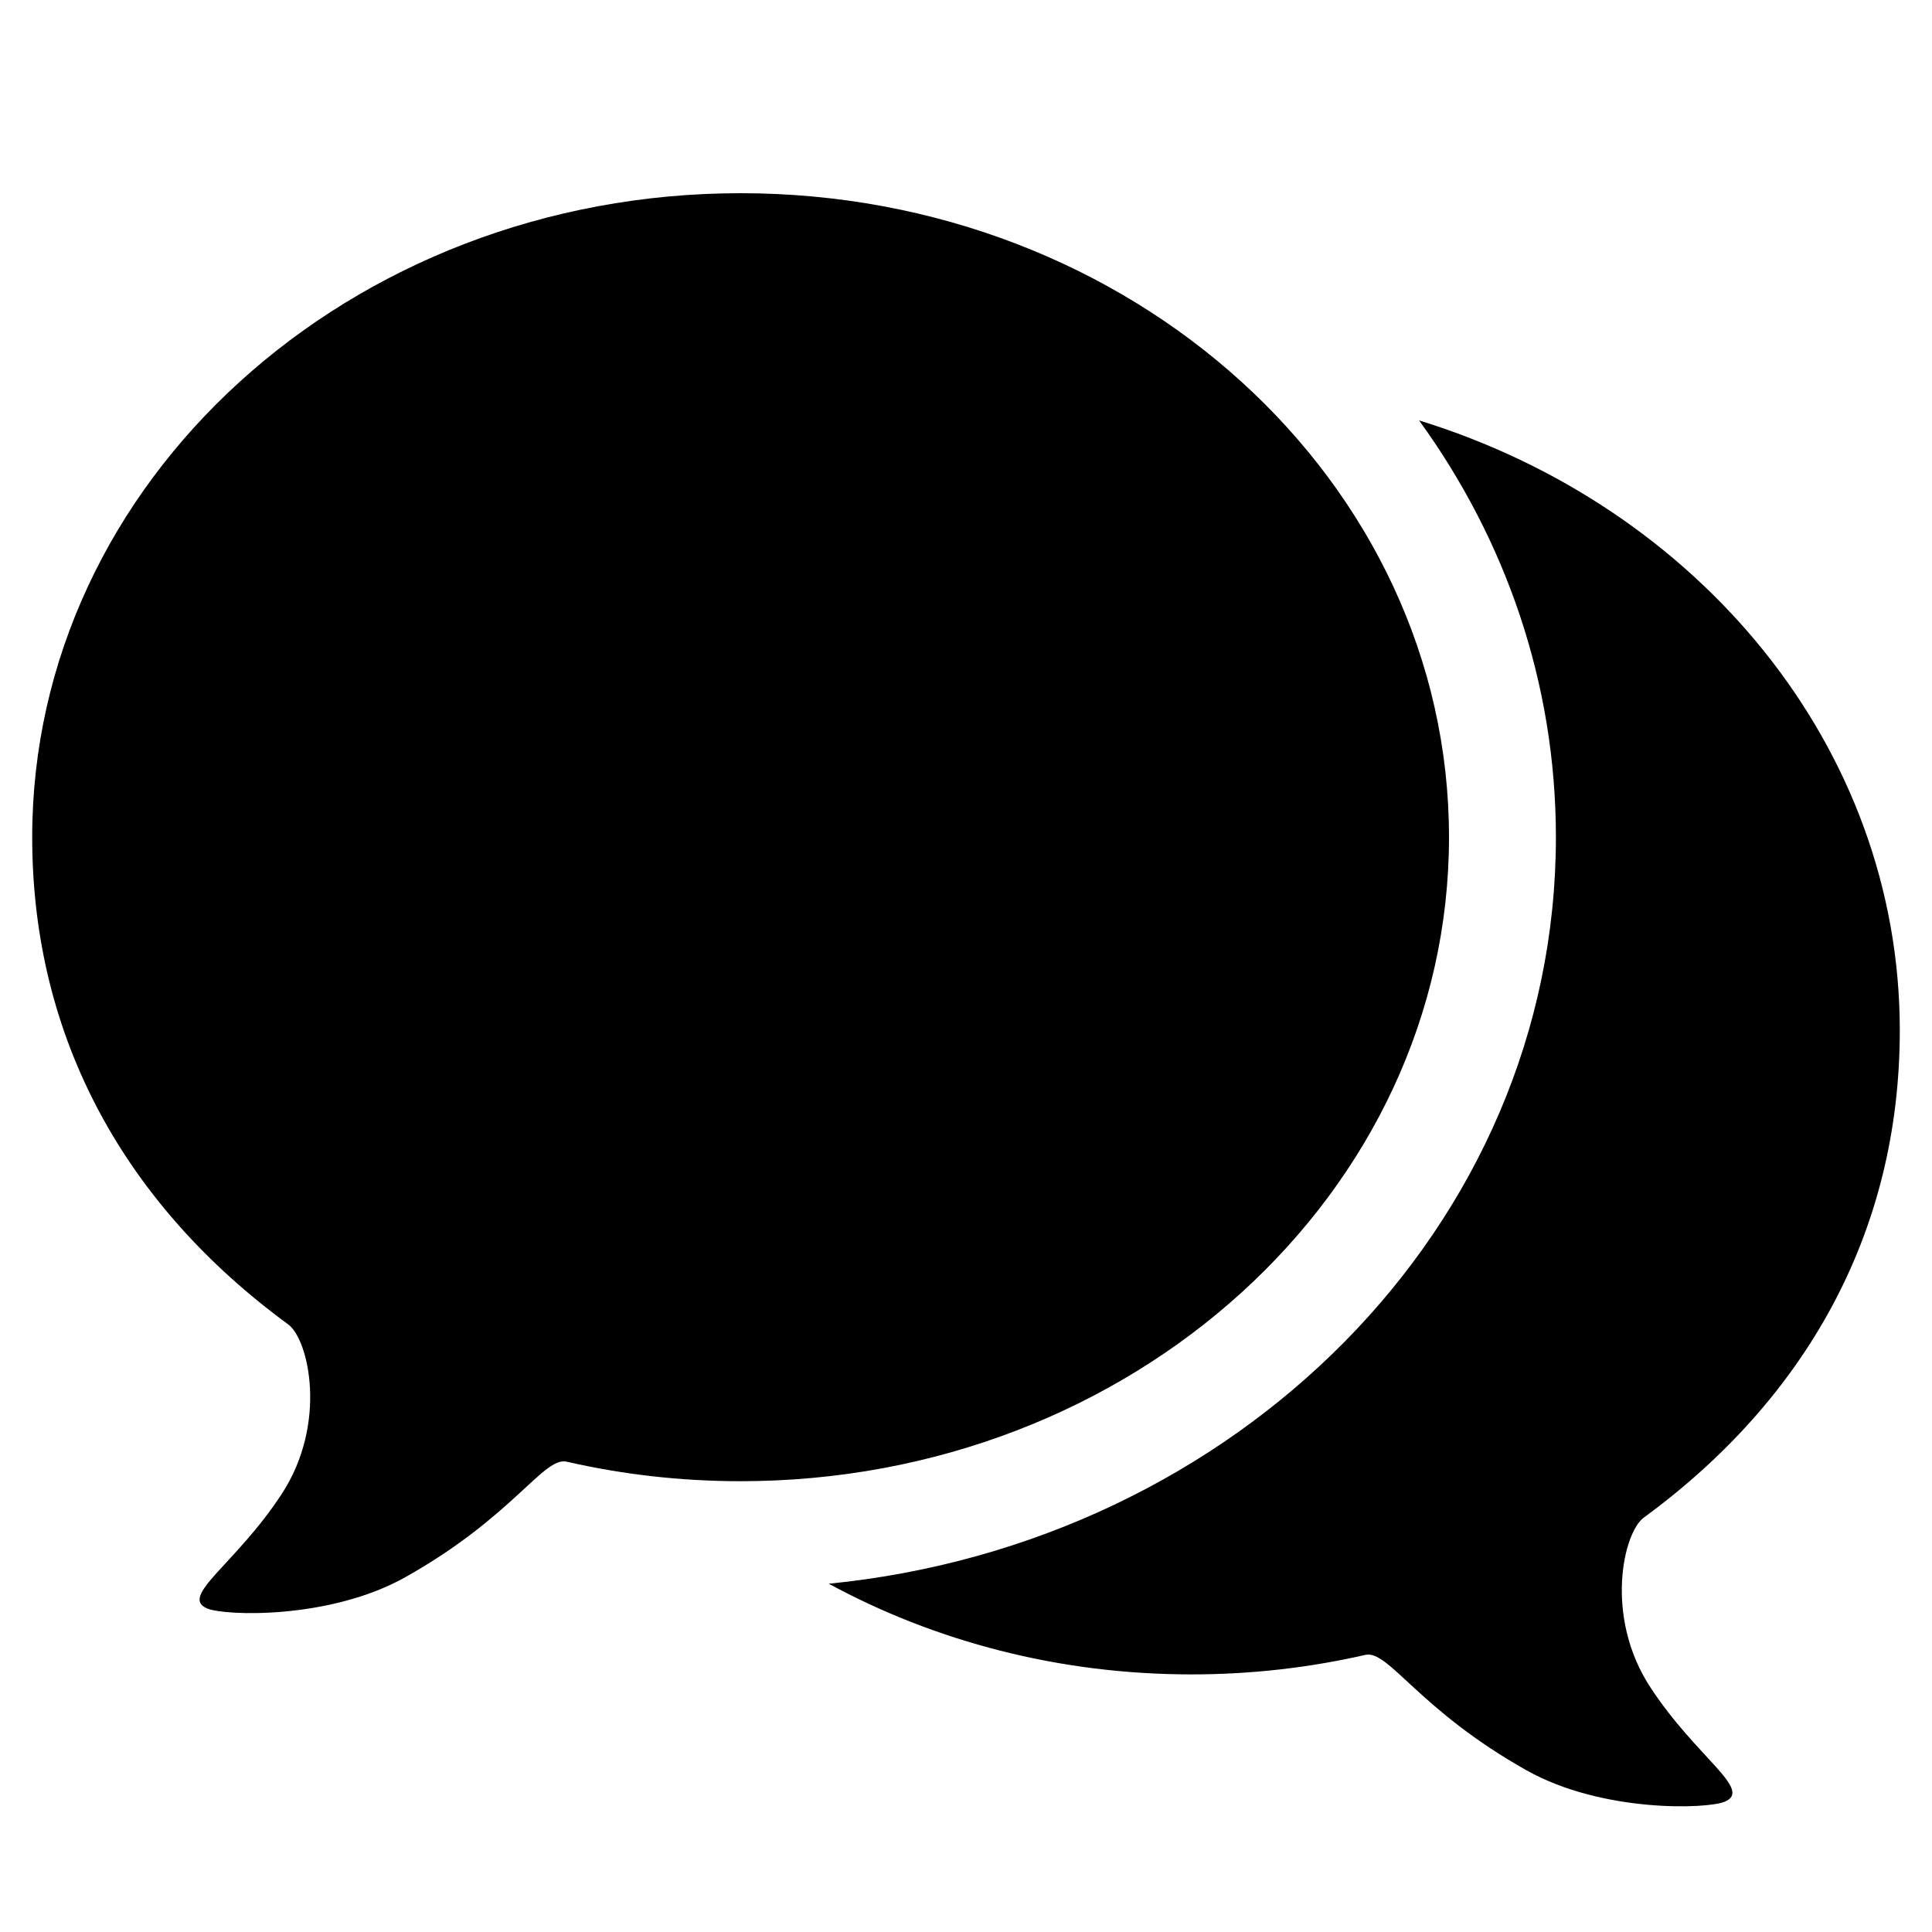 <?xml version="1.0" encoding="UTF-8" standalone="no"?>
<!DOCTYPE svg PUBLIC "-//W3C//DTD SVG 1.1//EN" "http://www.w3.org/Graphics/SVG/1.1/DTD/svg11.dtd">
<svg xmlns="http://www.w3.org/2000/svg" xmlns:xlink="http://www.w3.org/1999/xlink" version="1.1" width="30pt" height="30pt" viewBox="0 0 30 30">
<g enable-background="new">
<clipPath id="cp0">
<path transform="matrix(1,0,0,-1,0,30)" d="M 22.035 23.472 C 26.376 22.134 29.5 18.399 29.5 14 C 29.5 10.85 28.029 8.268 25.525 6.435 C 25.205 6.201 24.91 4.898 25.624 3.804 C 26.337 2.71 27.227 2.21 26.781 2.023 C 26.506 1.908 24.88 1.851 23.707 2.509 C 22.029 3.45 21.561 4.386 21.2 4.303 C 20.336 4.105 19.431 4 18.5 4 C 16.442 4 14.516 4.514 12.869 5.408 C 19.191 6.035 24.16 10.954 24.16 17 C 24.16 19.401 23.376 21.625 22.035 23.472 Z M 11.5 27 C 17.575 27 22.5 22.523 22.5 17 C 22.5 11.477 17.575 7 11.5 7 C 10.569 7 9.664 7.105 8.8 7.303 C 8.44 7.386 7.971 6.45 6.293 5.509 C 5.12 4.851 3.494 4.908 3.219 5.023 C 2.773 5.21 3.663 5.71 4.376 6.804 C 5.09 7.898 4.795 9.201 4.475 9.435 C 1.971 11.268 .5 13.85 .5 17 C .5 22.523 5.425 27 11.5 27 Z " fill-rule="evenodd"/>
</clipPath>
<g clip-path="url(#cp0)">
<path transform="matrix(1,0,0,-1,0,30)" d="M -4.5 32 L 34.5 32 L 34.5 -3.048 L -4.5 -3.048 Z "/>
</g>
</g>
</svg>
